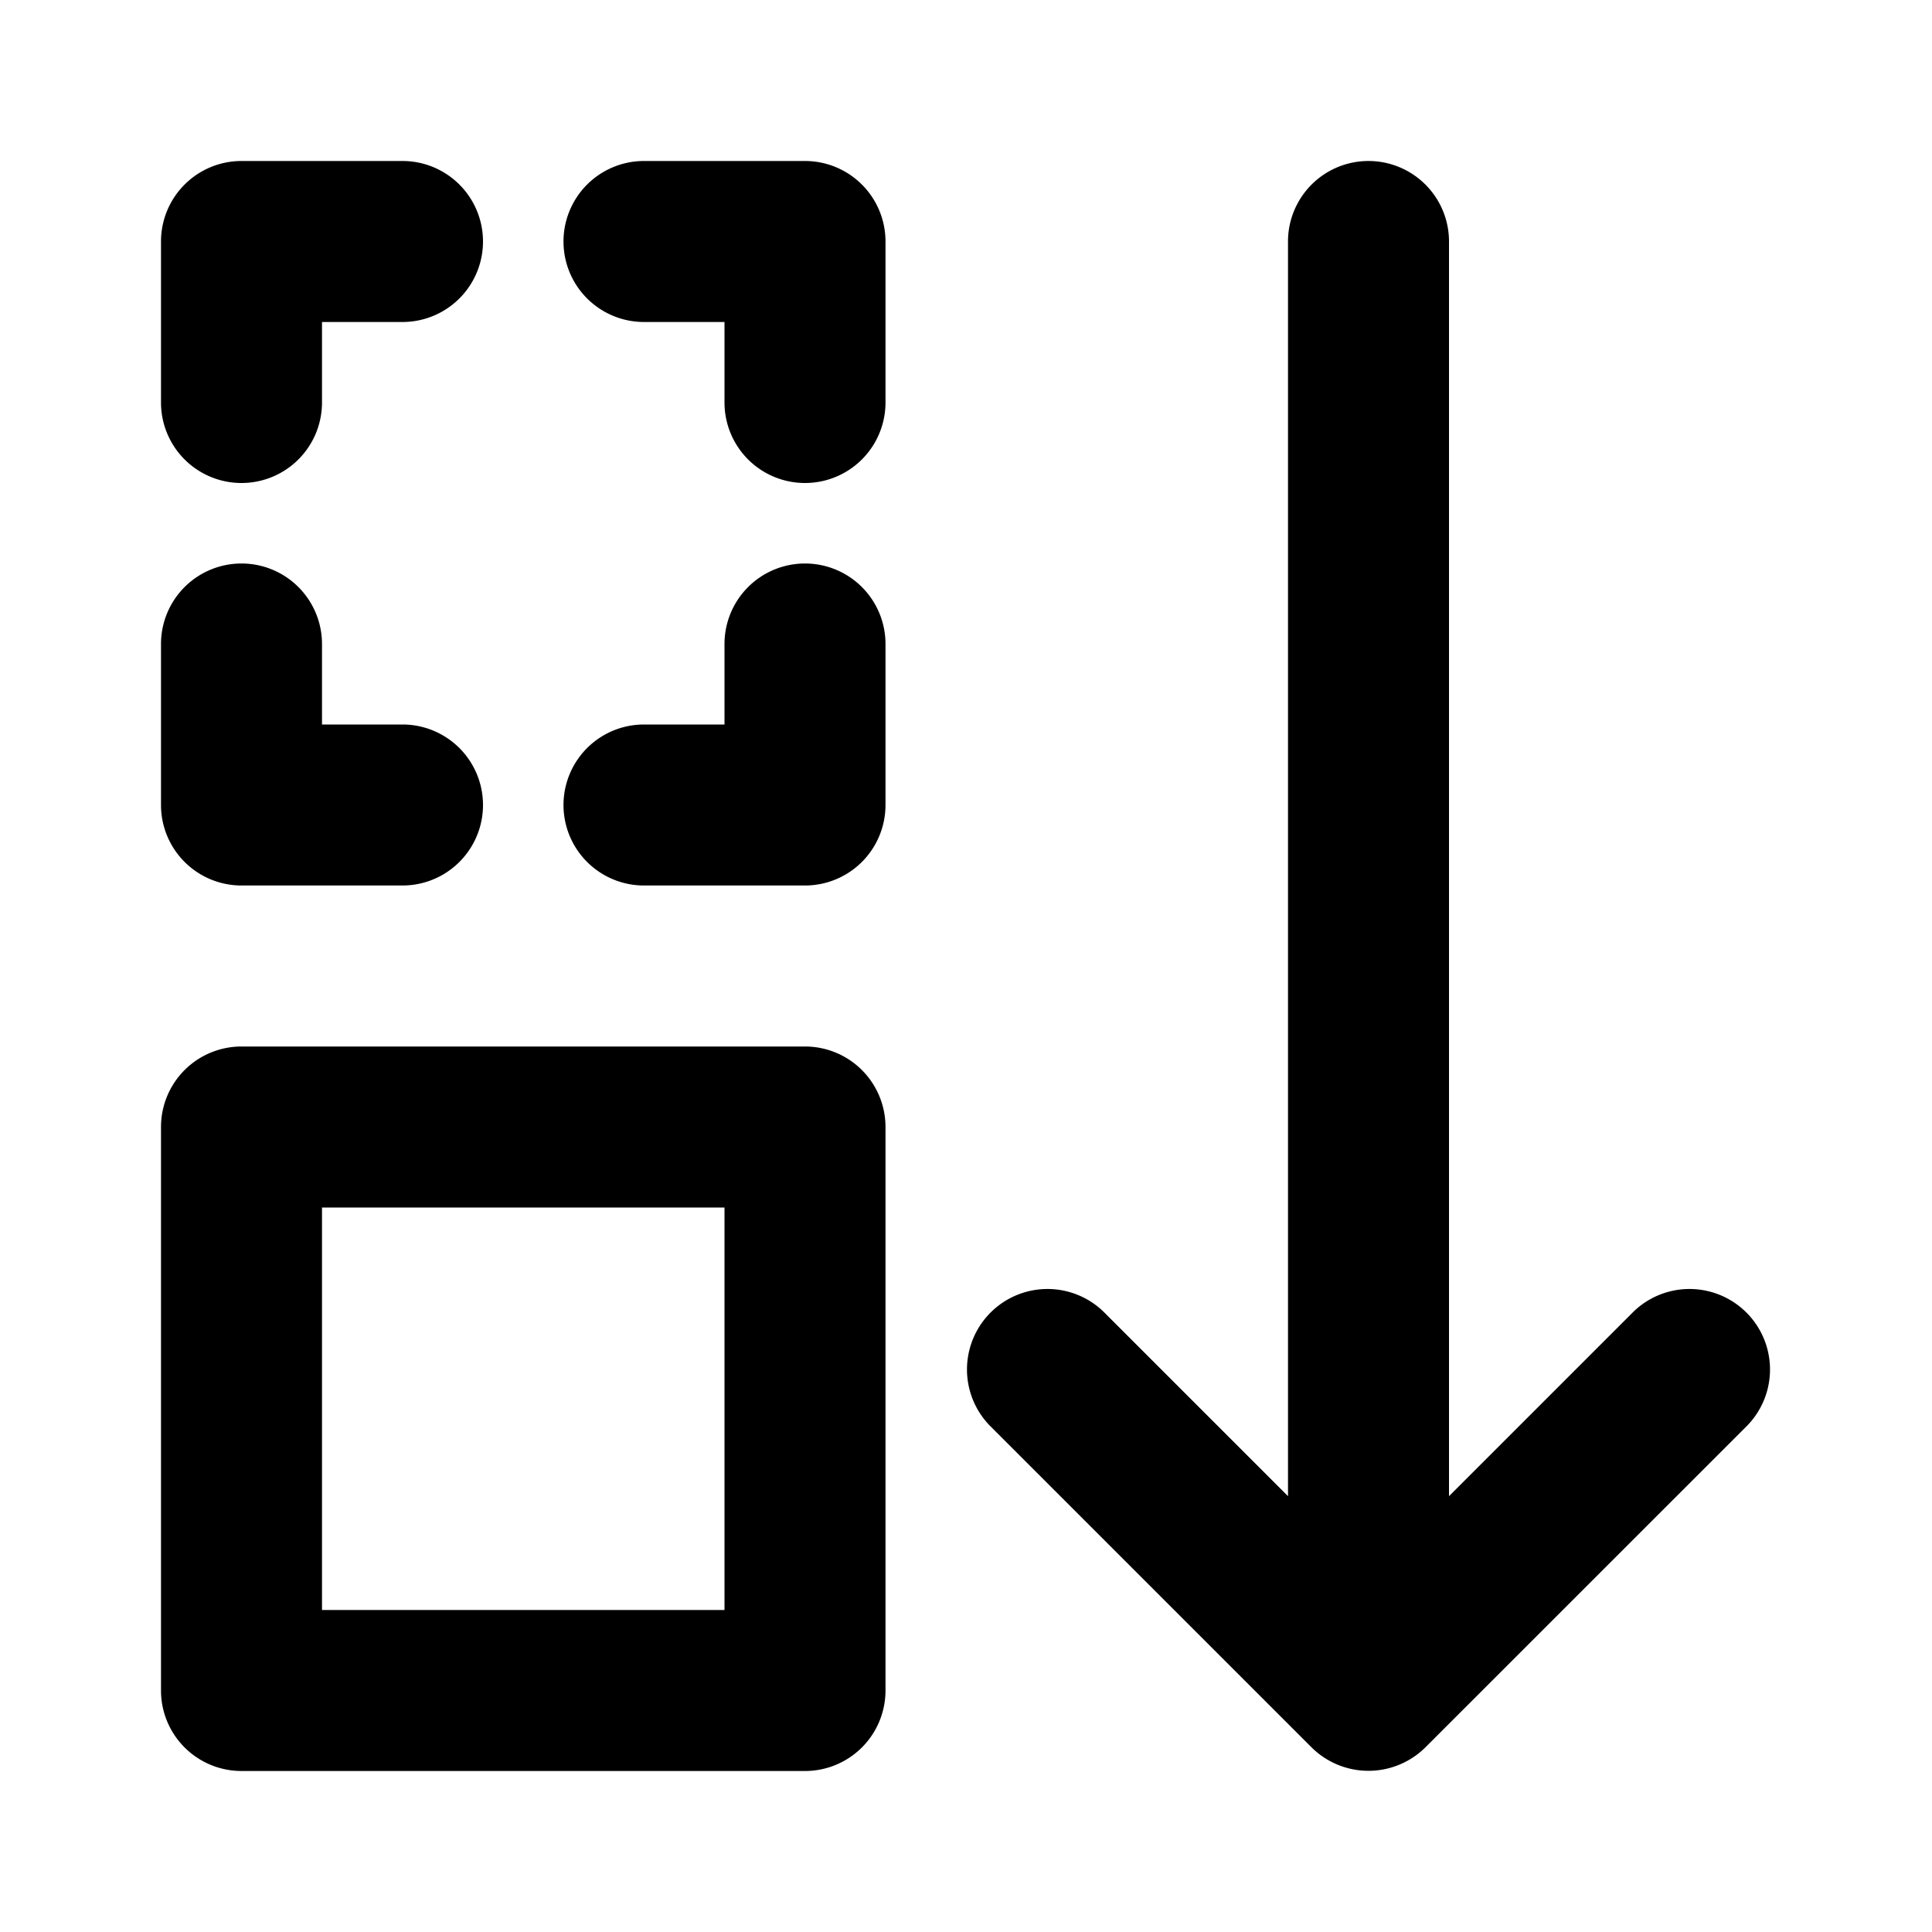 <svg  fill="#000000" xmlns="http://www.w3.org/2000/svg" viewBox="0 0 24 24" x="0px" y="0px"><title>Artboard 133</title><g data-name="Layer 101"><path d="M20.293,16.293,18,18.586V3a1,1,0,0,0-2,0V18.586L13.707,16.293a1,1,0,0,0-1.414,1.414l3.999,3.999a1.004,1.004,0,0,0,1.415,0L21.707,17.707a1,1,0,0,0-1.414-1.414Z"></path><path d="M3,22h7a1,1,0,0,0,1-1V14a1,1,0,0,0-1-1H3a1,1,0,0,0-1,1v7A1,1,0,0,0,3,22Zm1-7H9v5H4Z"></path><path d="M3,11H5A1,1,0,0,0,5,9H4V8A1,1,0,0,0,2,8v2A1,1,0,0,0,3,11Z"></path><path d="M10,7A1,1,0,0,0,9,8V9H8a1,1,0,0,0,0,2h2a1,1,0,0,0,1-1V8A1,1,0,0,0,10,7Z"></path><path d="M11,3a1,1,0,0,0-1-1H8A1,1,0,0,0,8,4H9V5a1,1,0,0,0,2,0Z"></path><path d="M3,6A1,1,0,0,0,4,5V4H5A1,1,0,0,0,5,2H3A1,1,0,0,0,2,3V5A1,1,0,0,0,3,6Z"></path></g></svg>